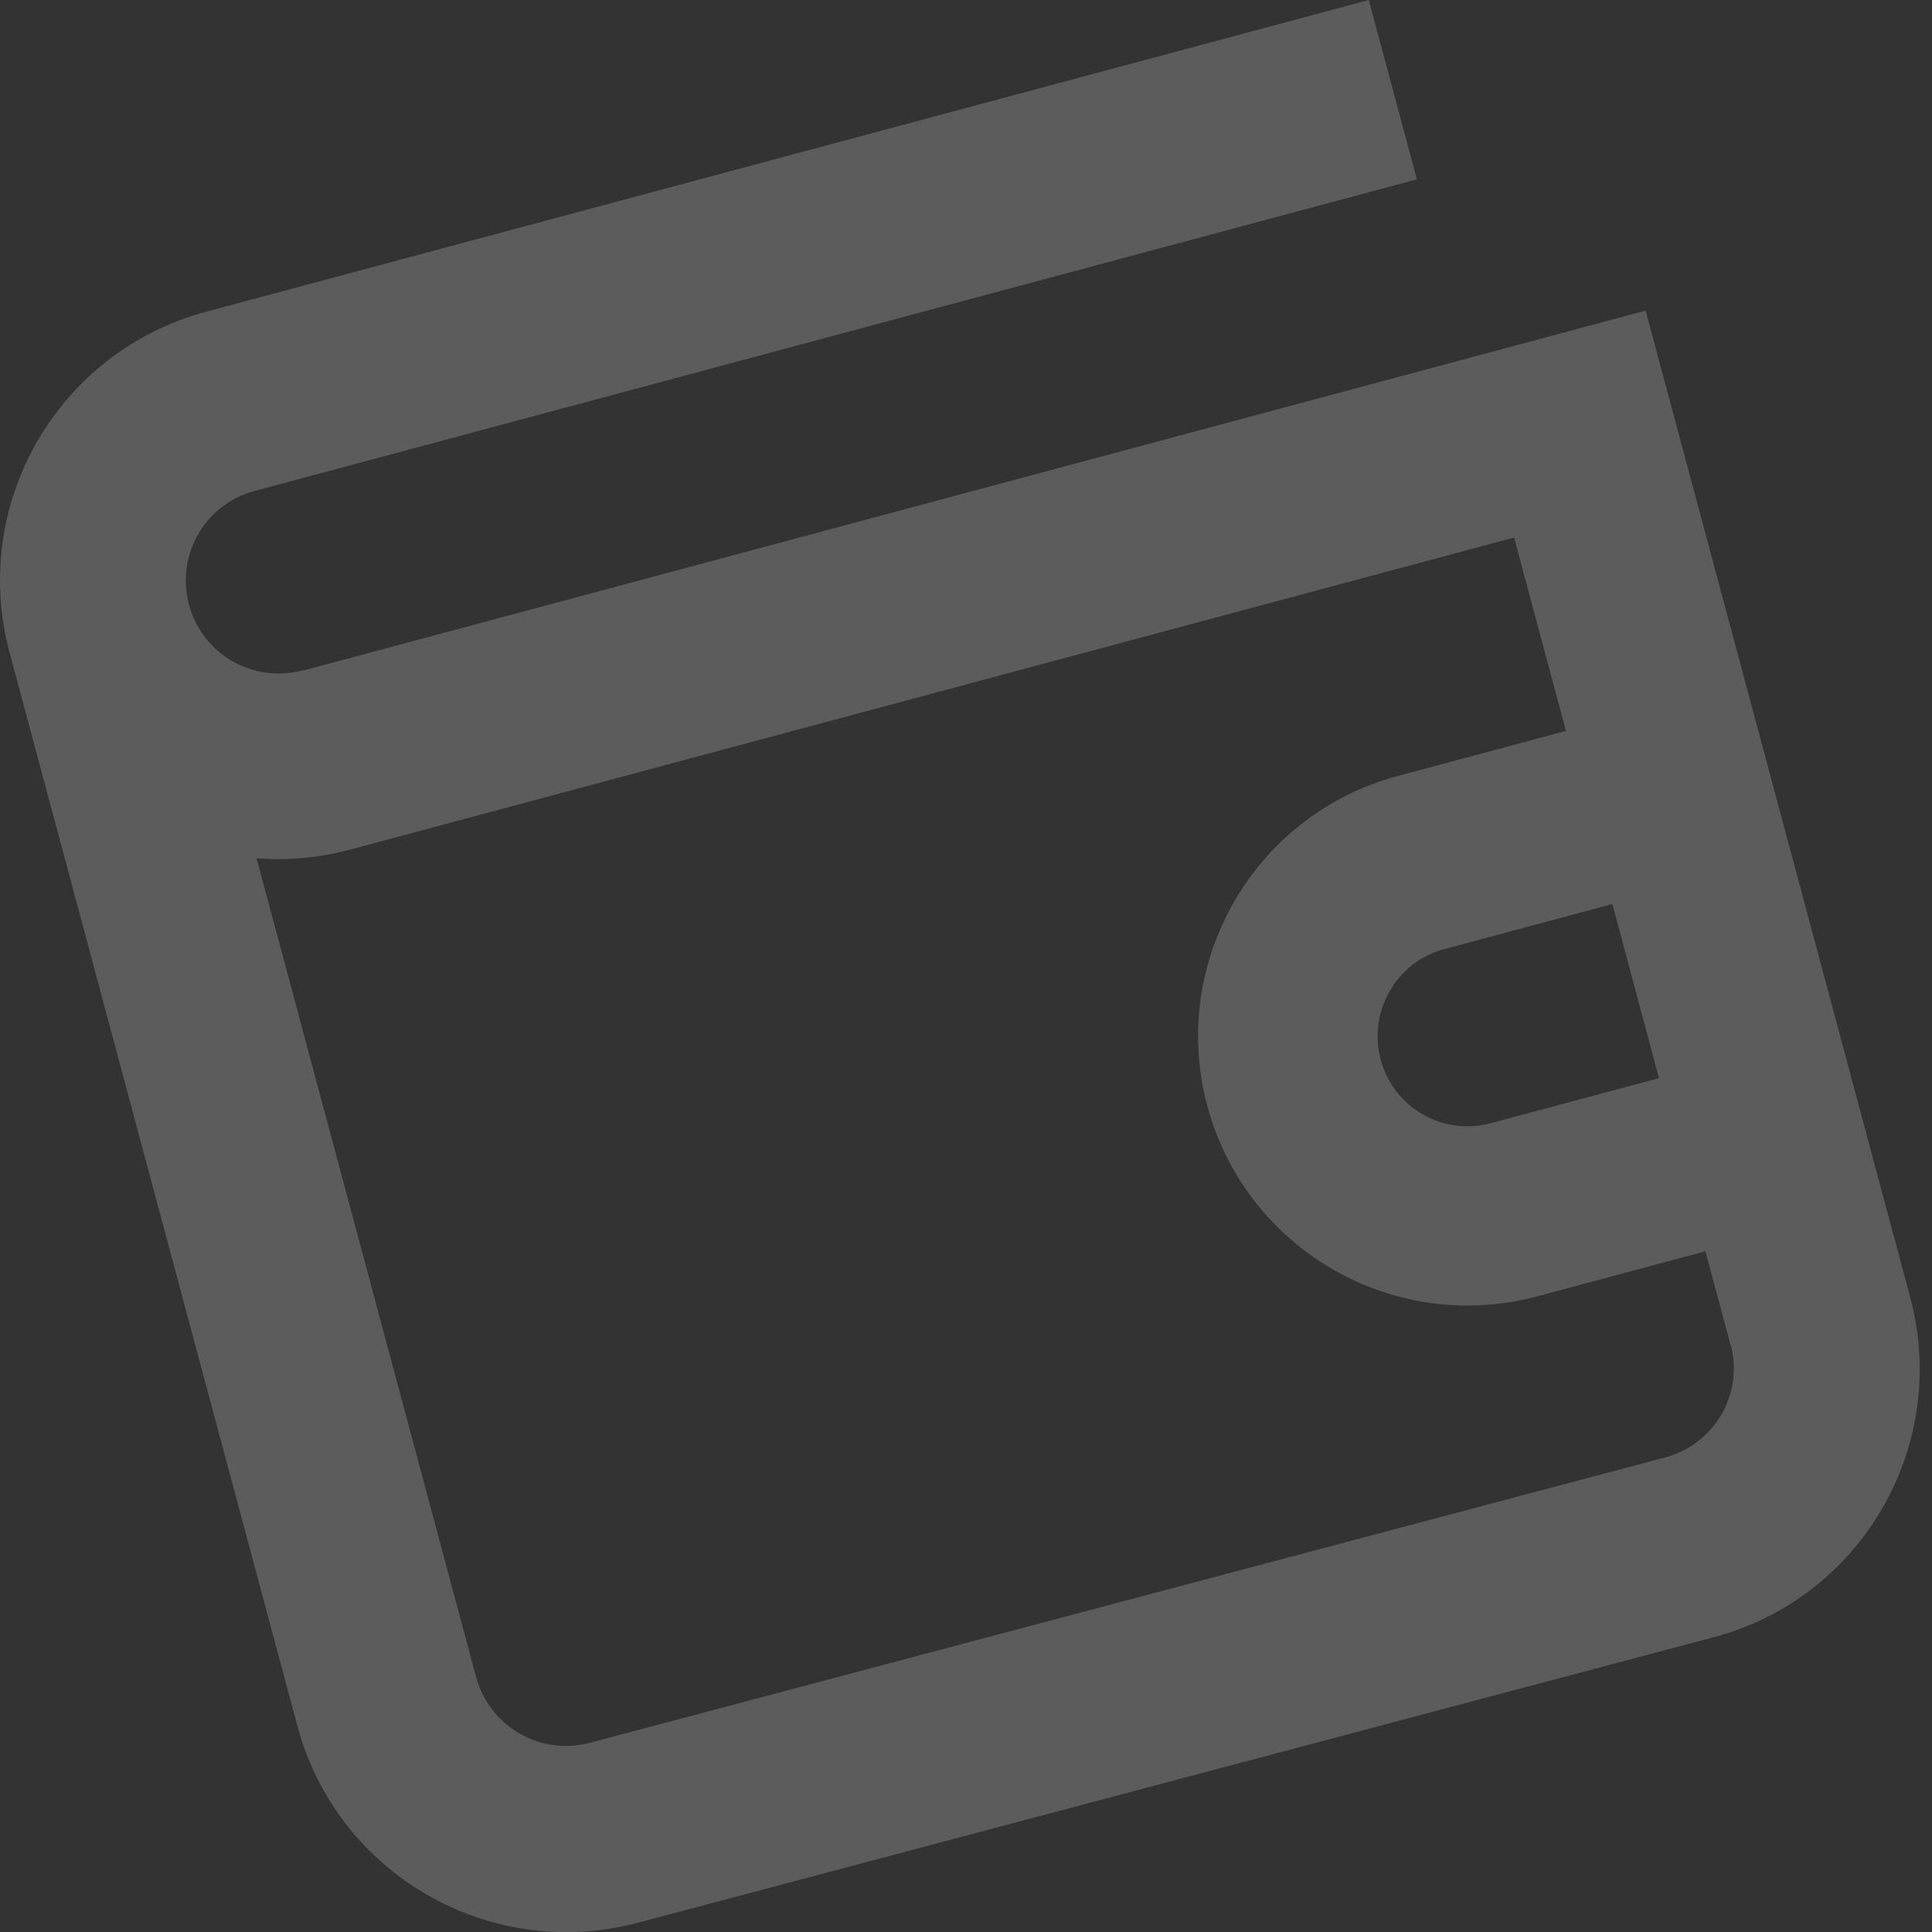 <?xml version="1.0" encoding="utf-8"?>
<!-- Generator: Adobe Illustrator 25.3.1, SVG Export Plug-In . SVG Version: 6.00 Build 0)  -->
<svg version="1.1" id="Layer_1" xmlns="http://www.w3.org/2000/svg" xmlns:xlink="http://www.w3.org/1999/xlink" x="0px" y="0px"
	 width="1024px" height="1024px" viewBox="0 0 1024 1024" style="enable-background:new 0 0 1024 1024;" xml:space="preserve">
<rect x="0" y="0" width="1024" height="1024" fill="#333333" stroke="none"/>
<style type="text/css">
	.st0{opacity:0.2;}
	.st1{fill:#FFFFFF;}
</style>
<g id="Group_2121" transform="matrix(0.966, -0.259, 0.259, 0.966, -0.147, 187.925)" class="st0">
	<g id="Group_2078" transform="translate(0.152)">
		<g id="Group_2077" transform="translate(0)">
			<path id="Path_1094" class="st1" d="M111.5,203.2c-27.2,0-49.2-22.1-49.1-49.3s22.1-49.2,49.3-49.1h637.6V6.4l-637.6,0
				C30.1,6.3-35.9,72.2-36,153.7c0,0.1,0,0.2,0,0.4c0,2.3,0,4.6,0,7.1v581.6c0,81.4,65.9,147.3,147.4,147.5l589.4,1.5
				c81.3,0.4,147.3-65.3,147.6-146.6c0-0.1,0-0.4,0-0.5V203.4H111.5V203.2z M750,744.4c0,26.9-21.8,48.7-48.9,48.7
				c-0.1,0-0.2,0-0.2,0l-589.4-1.5c-27.2,0-49.2-22-49.3-49.2V293.1c15.8,5.6,32.4,8.4,49.2,8.4h638.5v442.9H750z"/>
		</g>
	</g>
	<g id="Group_2080" transform="translate(452.42 329.293)">
		<g id="Group_2079">
			<path id="Path_1095" class="st1" d="M205.3,173.3h147.4v-95H205.3c-78.8,0-142.7,64-142.7,142.7s63.8,142.7,142.7,142.8l0,0
				h147.4v-95H205.3c-26.3,0-47.6-21.3-47.6-47.6S179,173.3,205.3,173.3L205.3,173.3L205.3,173.3z"/>
		</g>
	</g>
</g>
</svg>
